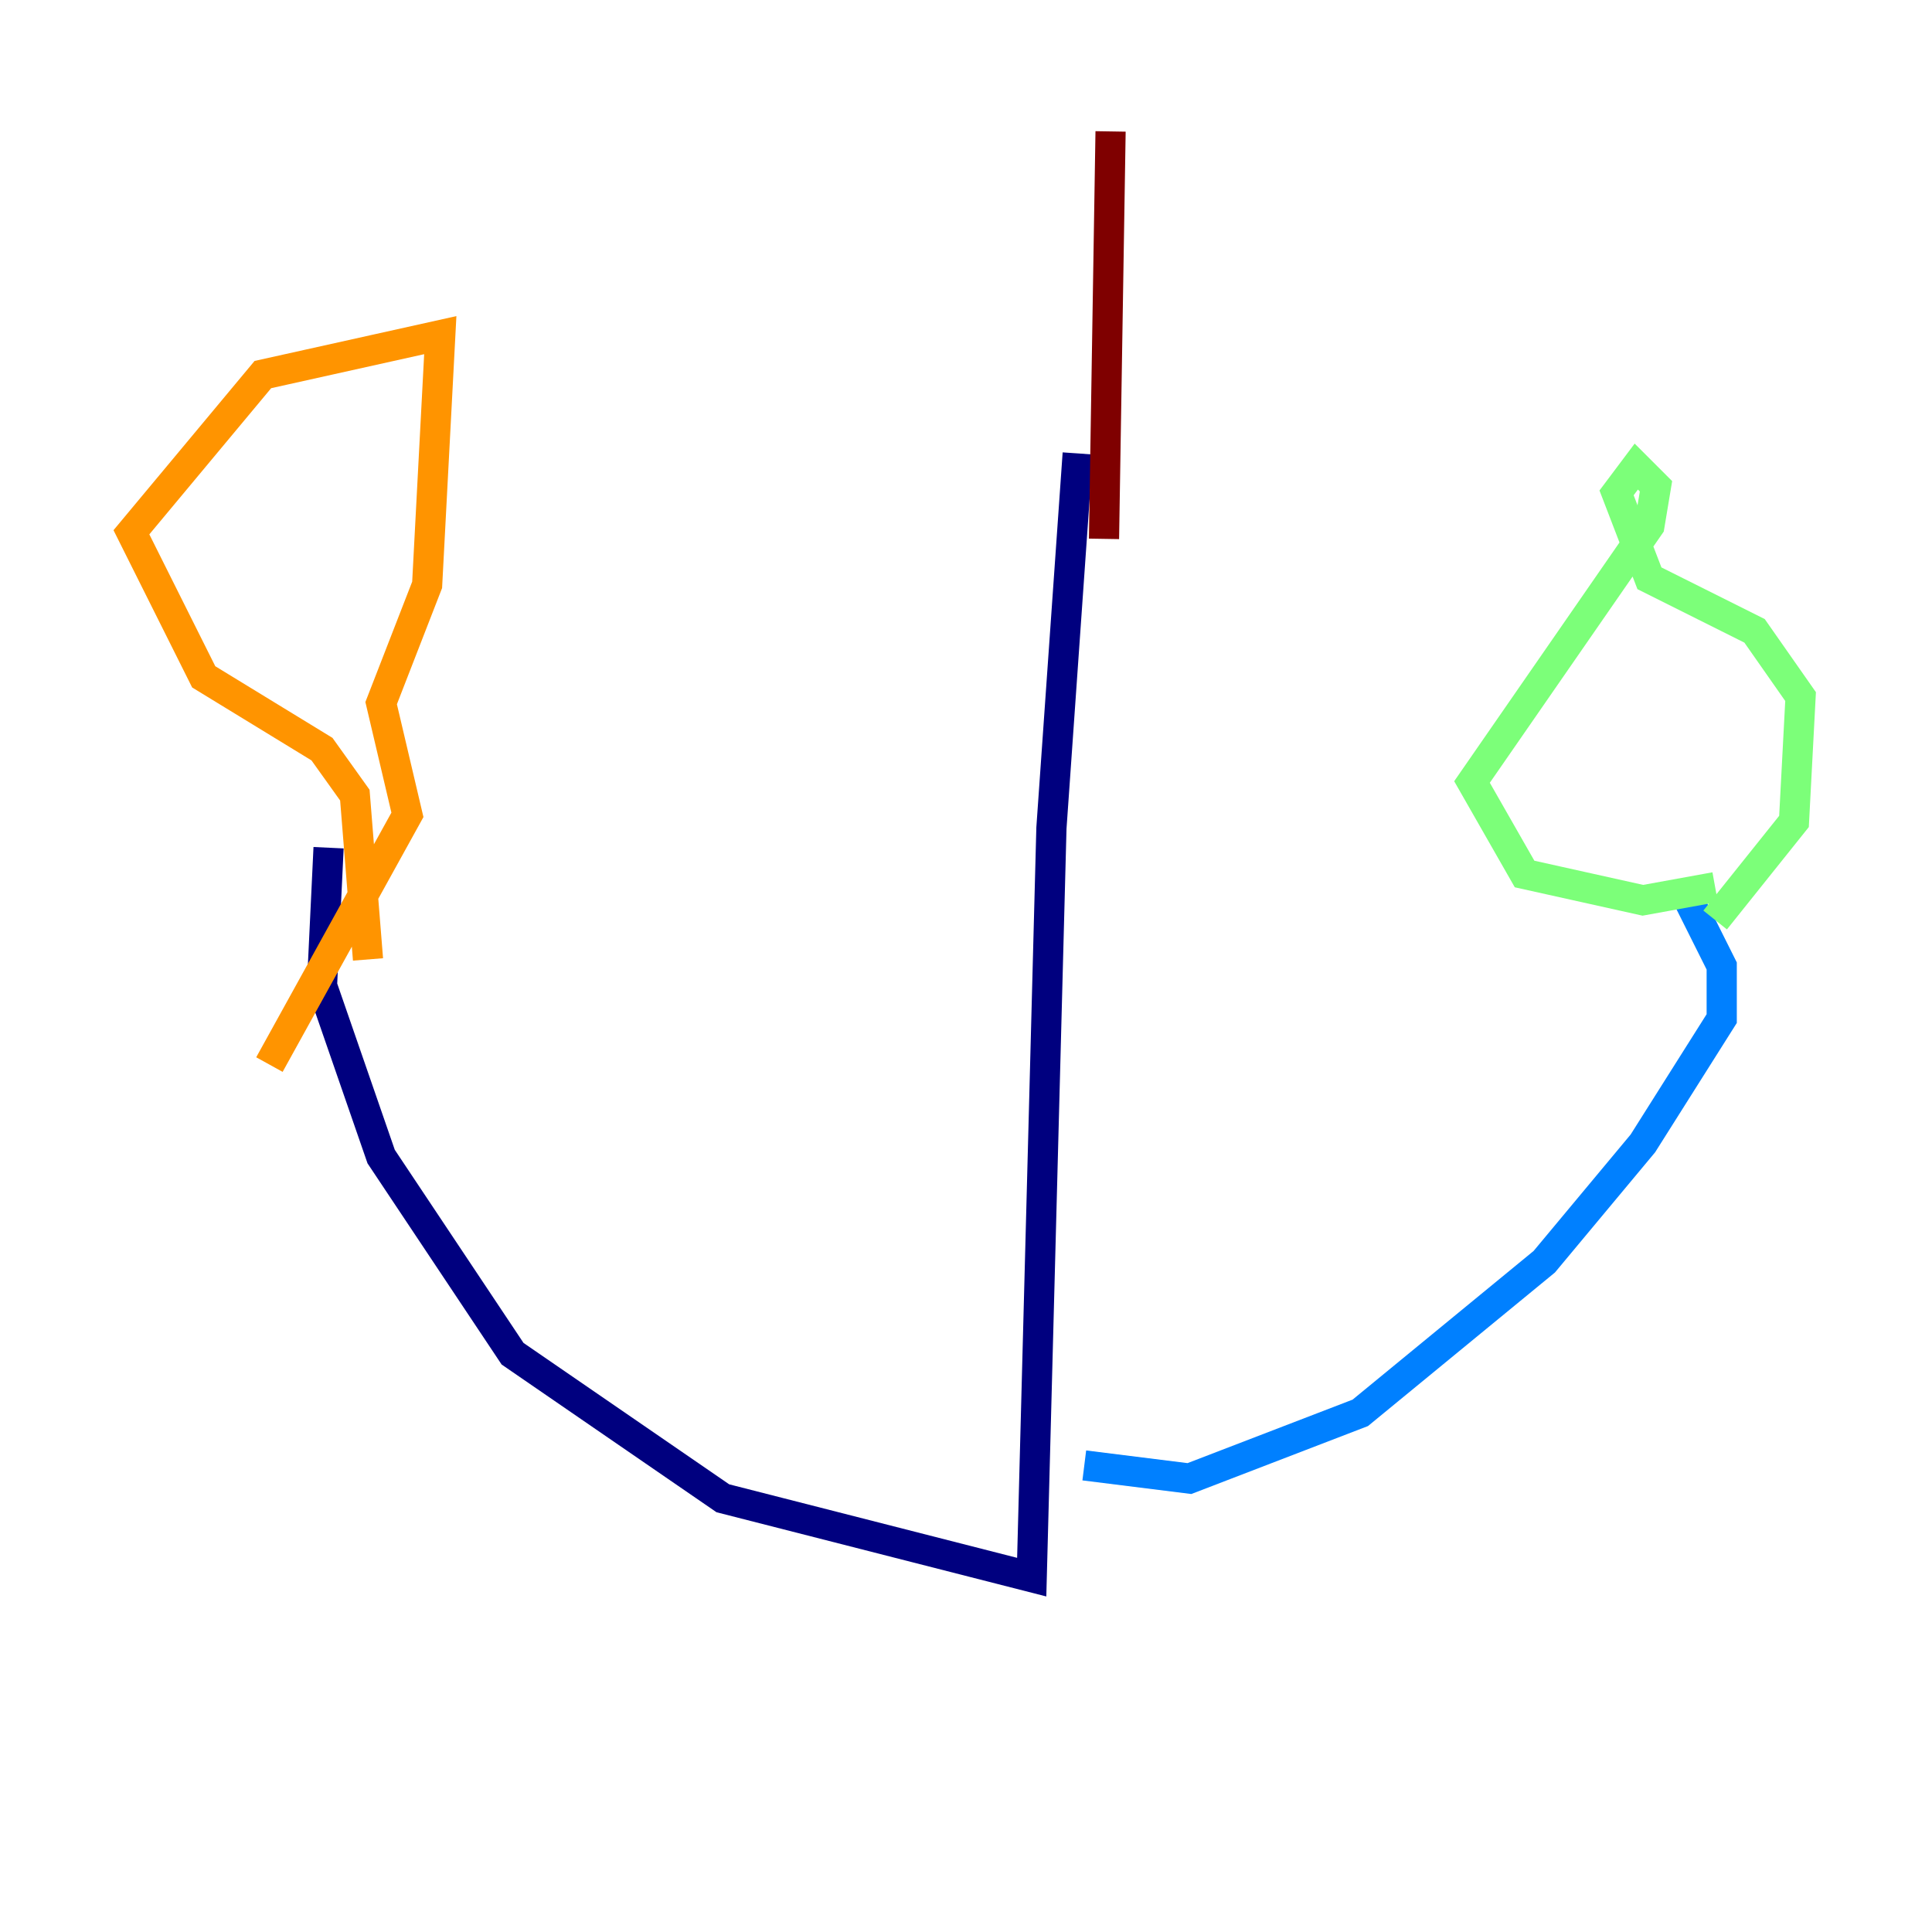 <?xml version="1.0" encoding="utf-8" ?>
<svg baseProfile="tiny" height="128" version="1.2" viewBox="0,0,128,128" width="128" xmlns="http://www.w3.org/2000/svg" xmlns:ev="http://www.w3.org/2001/xml-events" xmlns:xlink="http://www.w3.org/1999/xlink"><defs /><polyline fill="none" points="71.401,30.041 69.66,54.857 68.354,104.49 47.891,99.265 33.959,89.687 25.252,76.626 21.333,65.306 21.769,56.163" stroke="#00007f" stroke-width="2" /><polyline fill="none" points="71.837,97.088 78.803,97.959 90.122,93.605 102.313,83.592 108.844,75.755 114.068,67.483 114.068,64.0 111.456,58.776" stroke="#0080ff" stroke-width="2" /><polyline fill="none" points="113.633,58.776 108.844,59.646 101.007,57.905 97.524,51.809 109.279,34.83 109.714,32.218 108.408,30.912 107.102,32.653 109.279,38.313 116.245,41.796 119.293,46.15 118.857,54.422 113.633,60.952" stroke="#7cff79" stroke-width="2" /><polyline fill="none" points="24.381,63.565 23.51,52.68 21.333,49.633 13.497,44.843 8.707,35.265 17.415,24.816 29.17,22.204 28.299,38.748 25.252,46.585 26.993,53.986 17.85,70.531" stroke="#ff9400" stroke-width="2" /><polyline fill="none" points="73.143,35.701 73.578,8.707" stroke="#7f0000" stroke-width="2" /></svg>